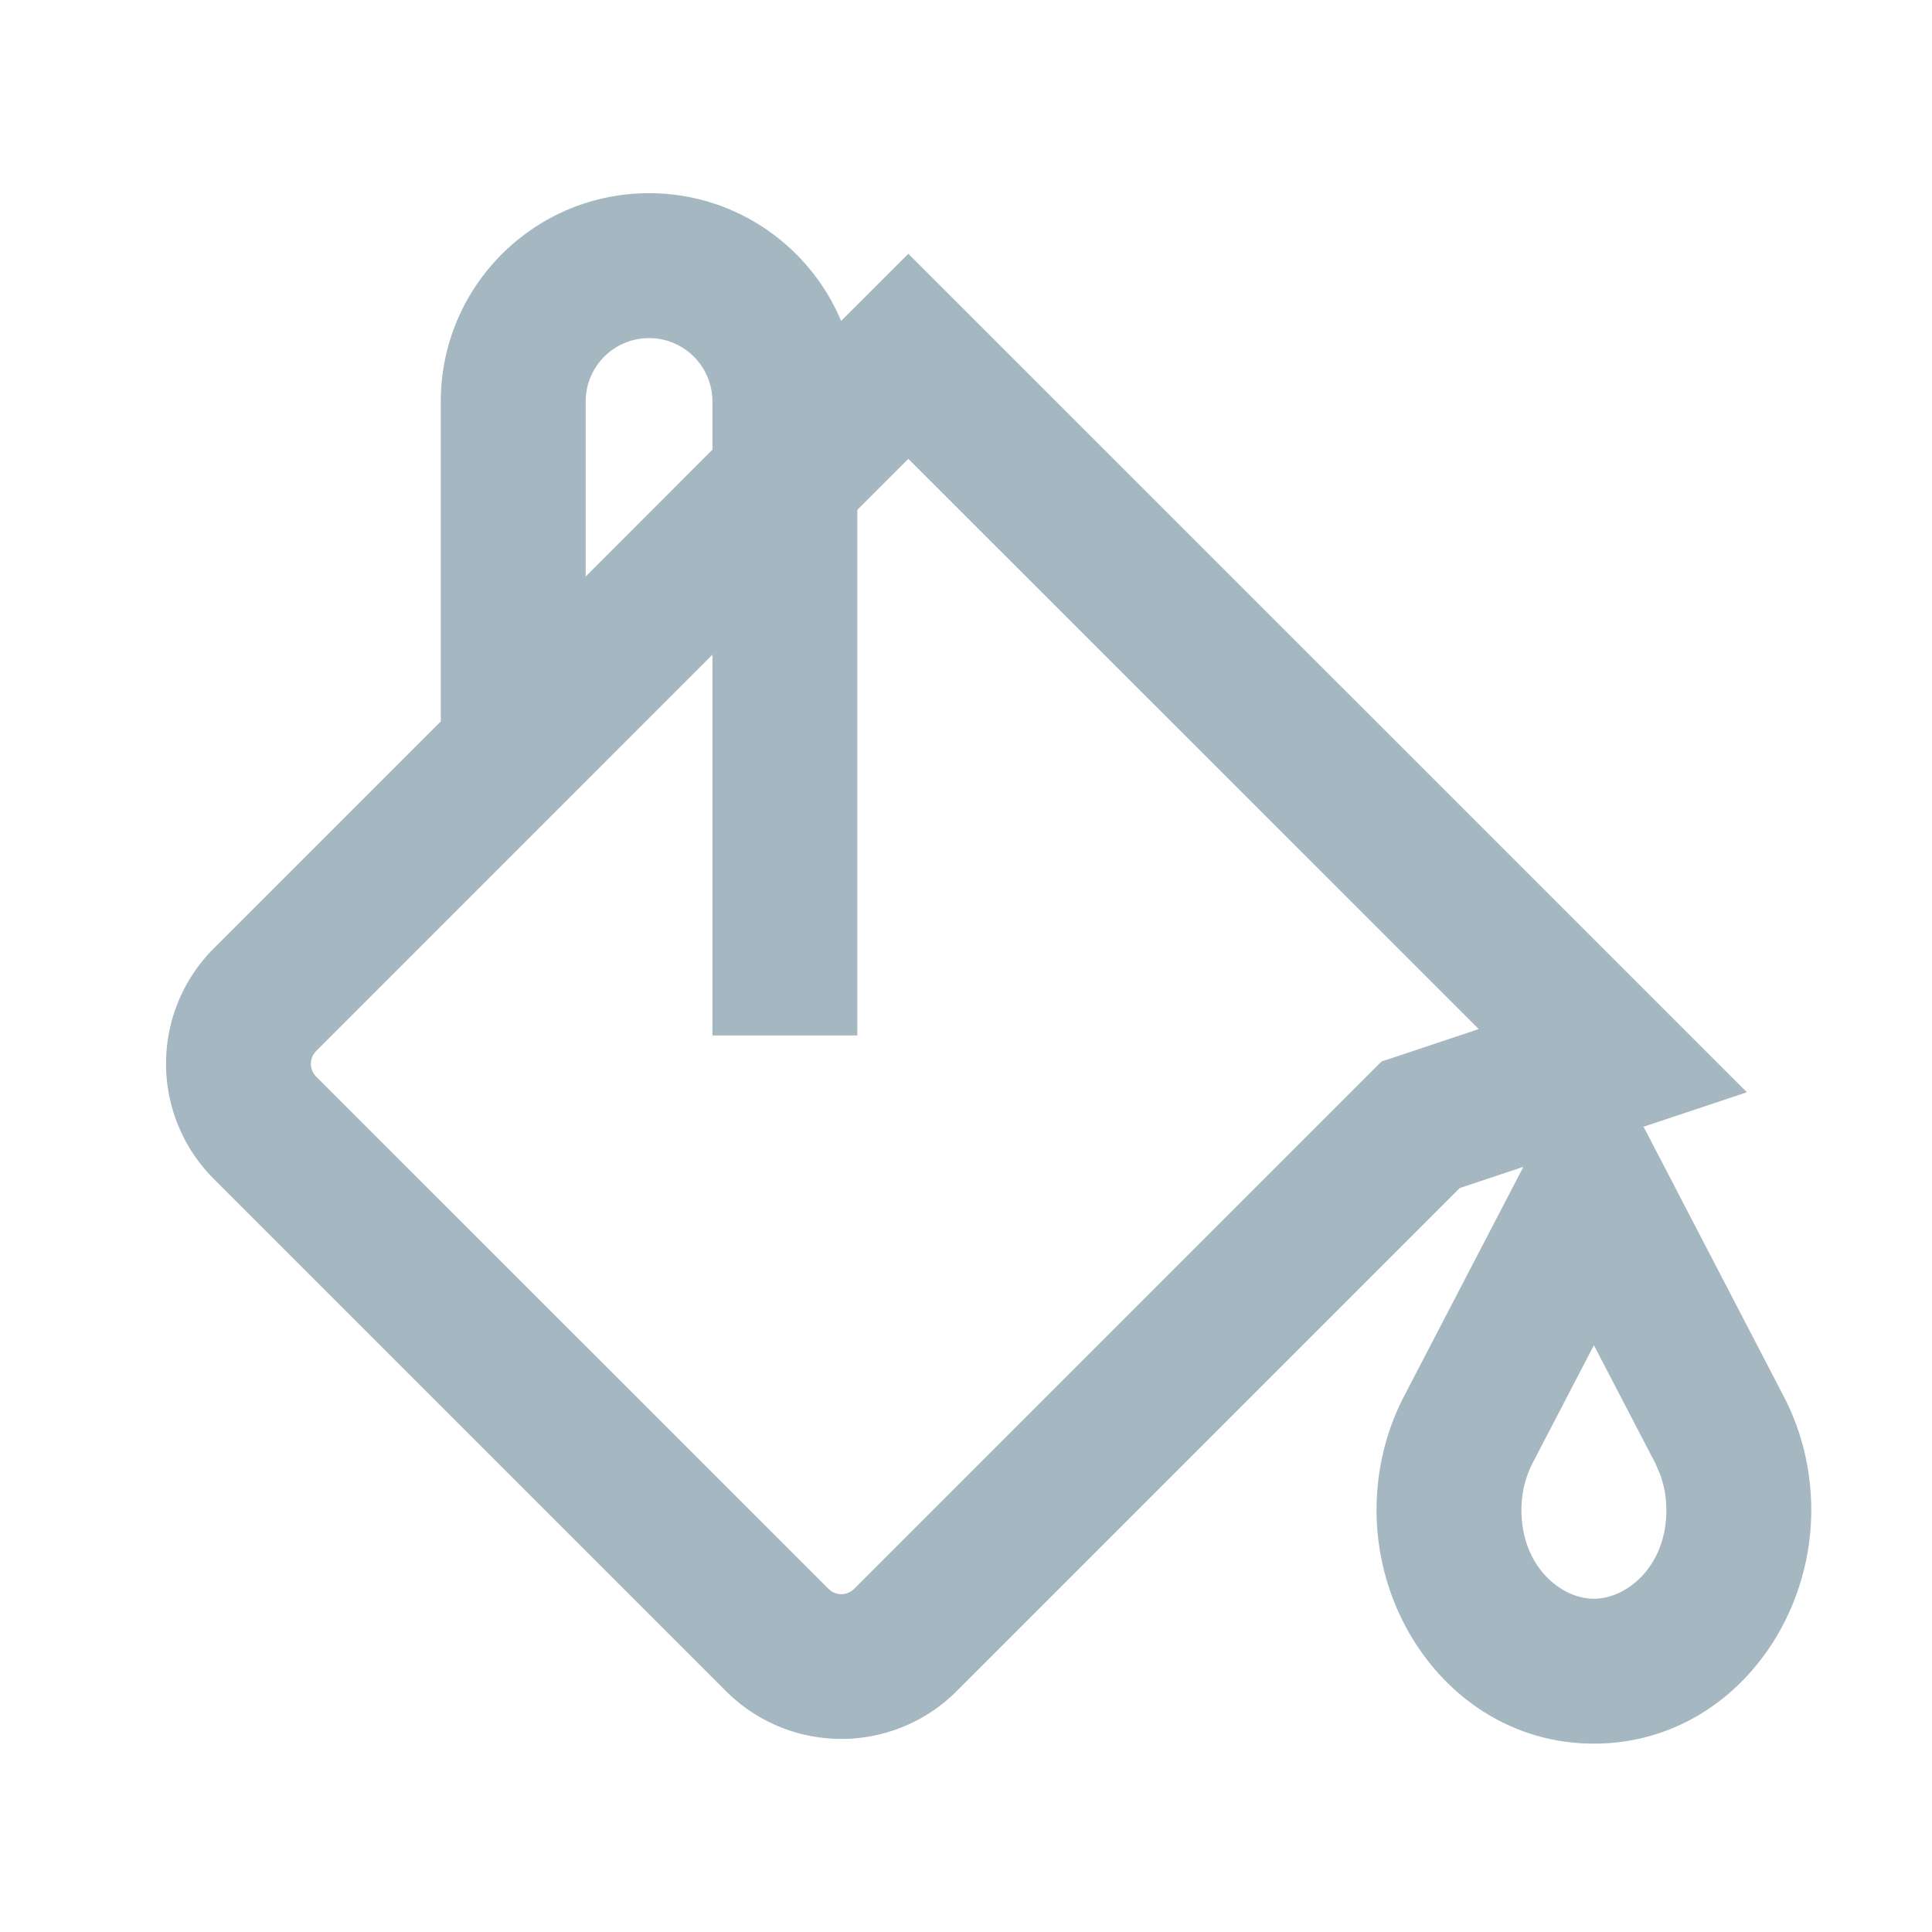 <svg xmlns="http://www.w3.org/2000/svg" width="20" height="20" fill="none" viewBox="0 0 20 20">
  <g class="20x20/Outline/color">
    <path fill="#A5B7C0" d="M6.719 2c.895 0 1.662.546 1.988 1.322l.166-.165.53-.53 8.681 8.68-1.07.357.151.29 1.3 2.501c.183.351.285.754.285 1.178 0 1.258-.935 2.417-2.25 2.417s-2.25-1.159-2.25-2.417c0-.424.102-.827.284-1.178l1.236-2.376-.659.22-5.209 5.209a1.688 1.688 0 0 1-2.385 0l-5.304-5.304a1.687 1.687 0 0 1 0-2.386l2.35-2.35V4.156C4.563 2.966 5.528 2 6.719 2Zm9.146 13.146a1.056 1.056 0 0 0-.115.487c0 .582.408.917.75.917s.75-.335.75-.917a1.08 1.08 0 0 0-.067-.377l-.048-.11-.635-1.22-.635 1.22Zm-6.99-9.869v5.442h-1.5V6.777L3.273 10.88a.188.188 0 0 0 0 .265l5.304 5.303a.188.188 0 0 0 .265 0l5.46-5.46.168-.055.838-.28L9.403 4.75l-.528.528ZM6.719 3.5a.656.656 0 0 0-.656.656v1.812l1.312-1.313v-.499a.656.656 0 0 0-.656-.656Z" class="Primary"/>
  </g>
</svg>
